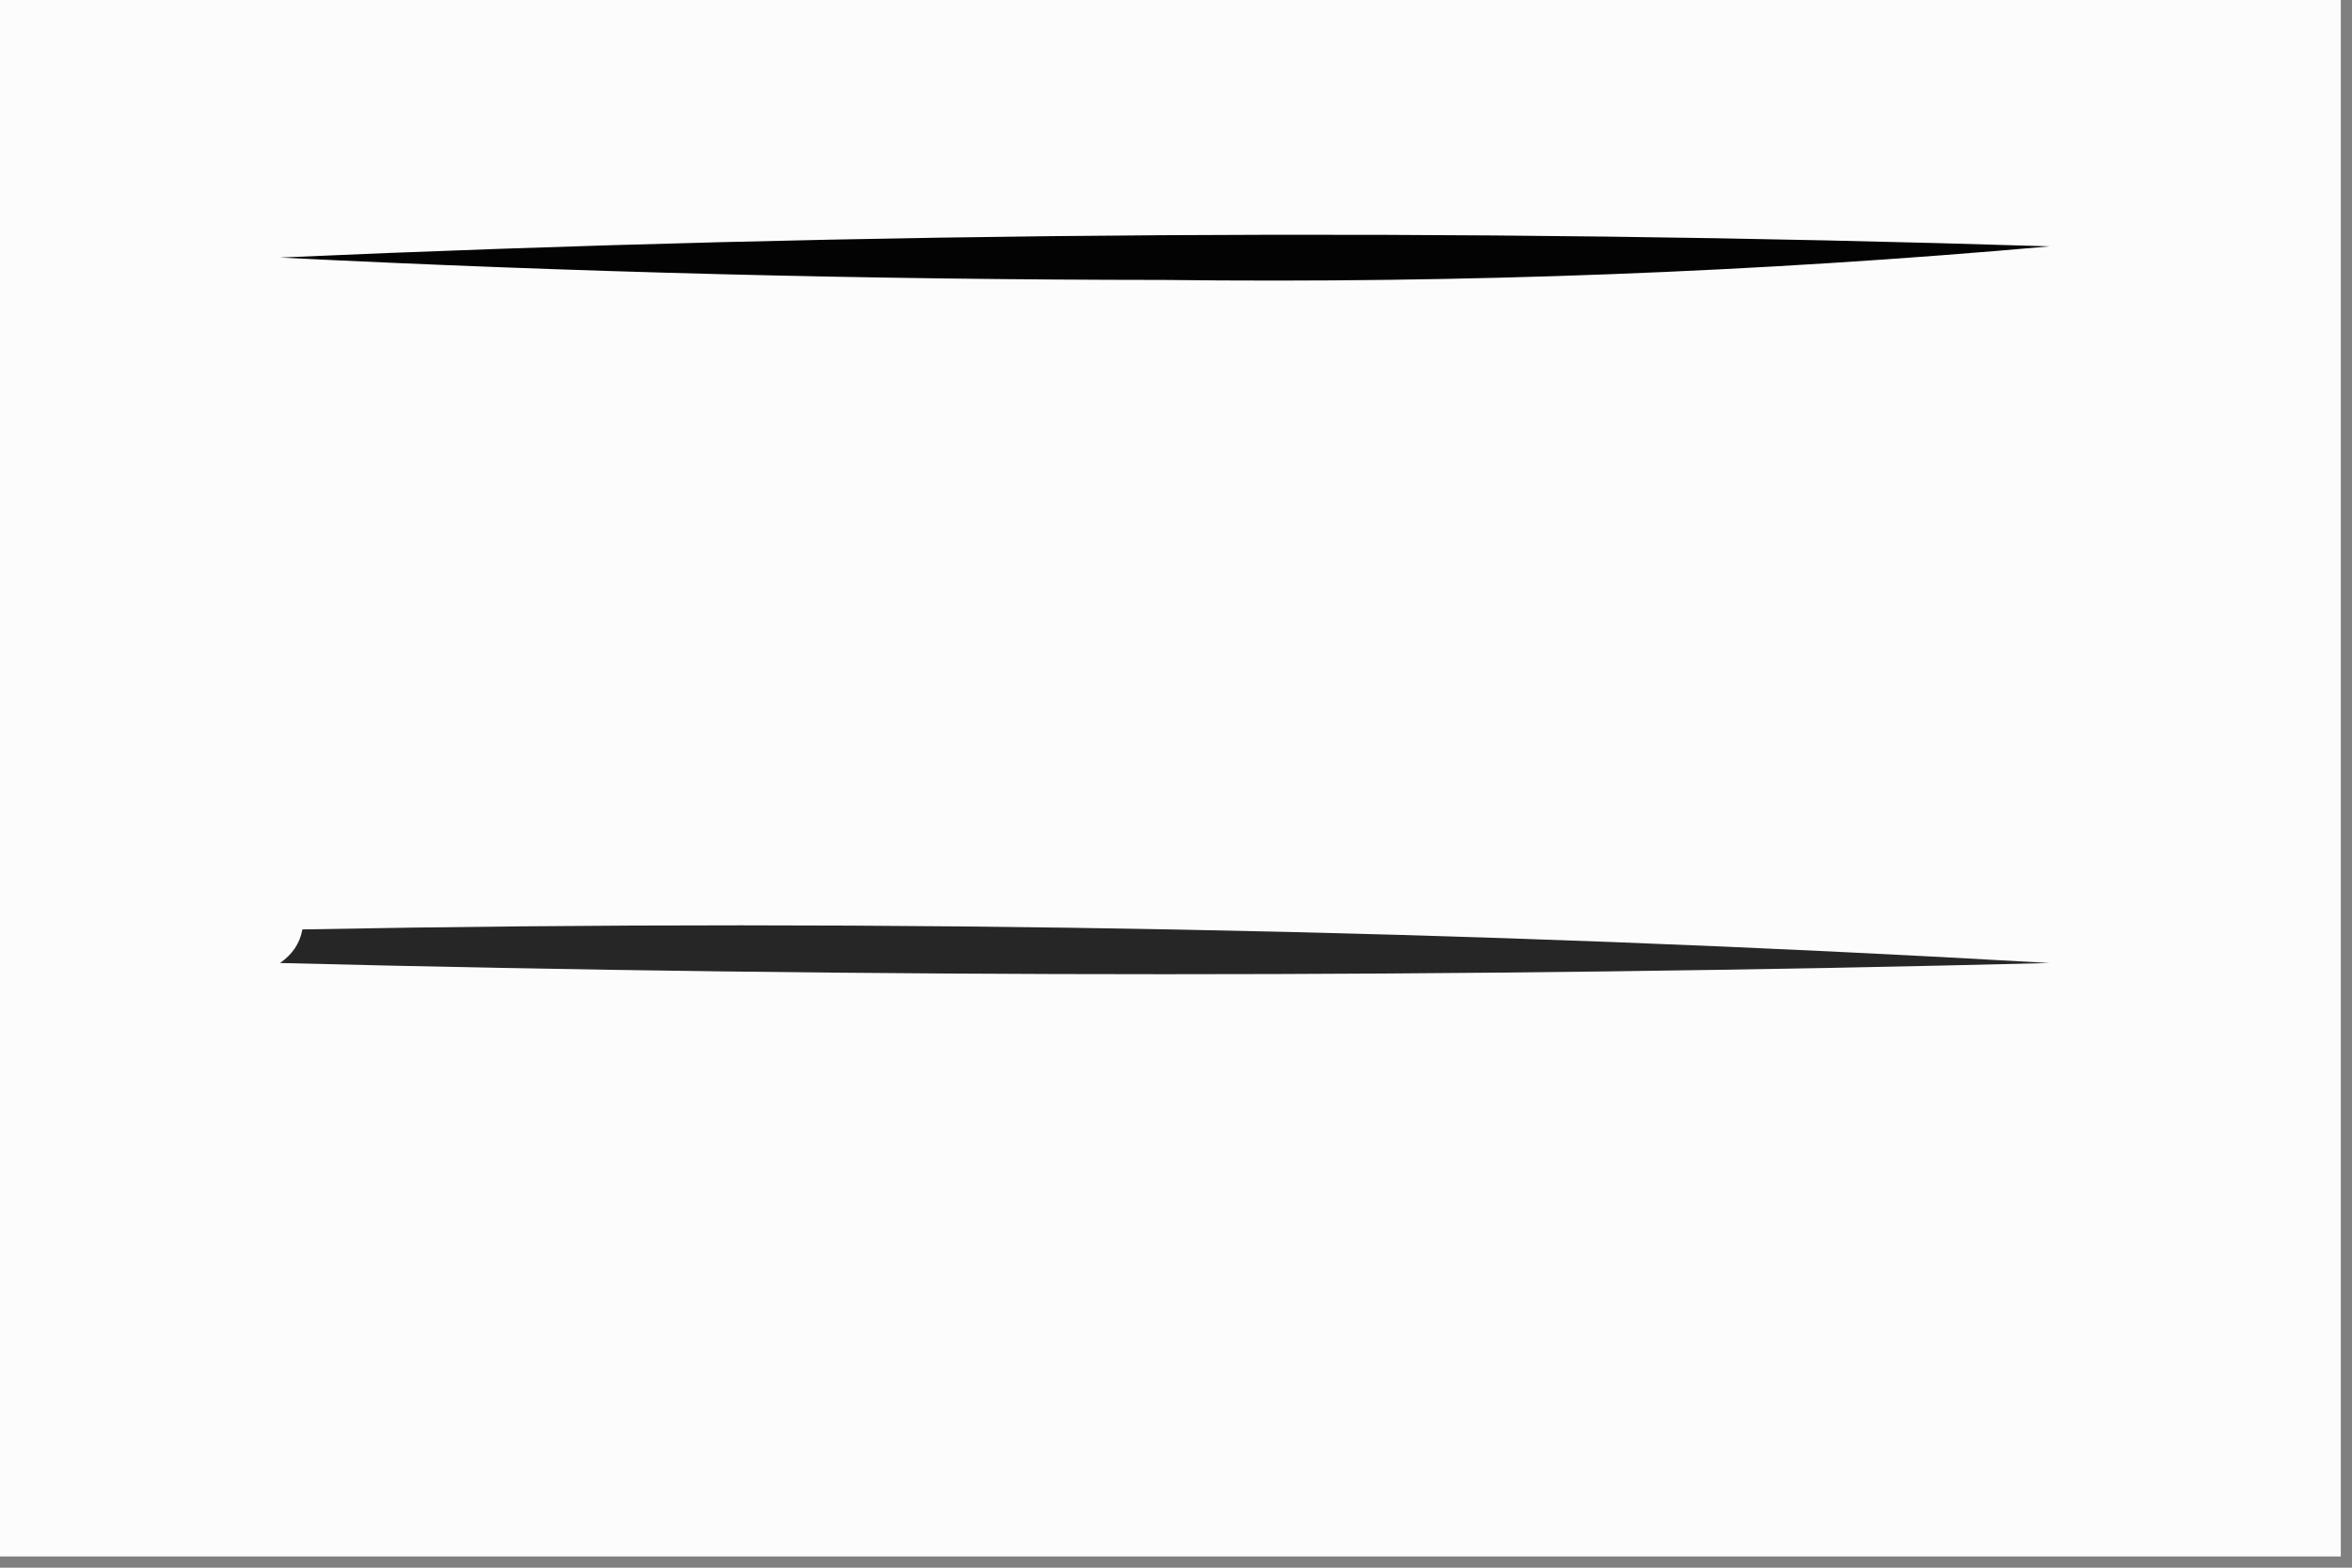 <?xml version="1.0" encoding="UTF-8"?>
<!DOCTYPE svg PUBLIC "-//W3C//DTD SVG 1.1//EN" "http://www.w3.org/Graphics/SVG/1.1/DTD/svg11.dtd">
<svg xmlns="http://www.w3.org/2000/svg" version="1.1" width="105px" height="70px" style="shape-rendering:geometricPrecision; text-rendering:geometricPrecision; image-rendering:optimizeQuality; fill-rule:evenodd; clip-rule:evenodd" xmlns:xlink="http://www.w3.org/1999/xlink">
<rect width="100%" height="100%" fill="#808080" stroke="none"/>
<g><path style="opacity:1" fill="#fcfcfc" d="M -0.5,-0.5 C 34.5,-0.5 69.5,-0.5 104.5,-0.5C 104.5,22.833 104.5,46.167 104.5,69.5C 69.5,69.5 34.5,69.5 -0.5,69.5C -0.5,46.167 -0.5,22.833 -0.5,-0.5 Z"/></g>
<g><path style="opacity:1" fill="#030303" d="M 12.5,11.5 C 38.663,10.336 64.997,10.17 91.5,11C 78.484,12.159 65.317,12.659 52,12.5C 38.76,12.491 25.593,12.158 12.5,11.5 Z"/></g>
<g><path style="opacity:1" fill="#262626" d="M 13.5,41.5 C 39.649,41.01 65.649,41.51 91.5,43C 65.167,43.667 38.833,43.667 12.5,43C 13.056,42.617 13.389,42.117 13.5,41.5 Z"/></g>
</svg>

